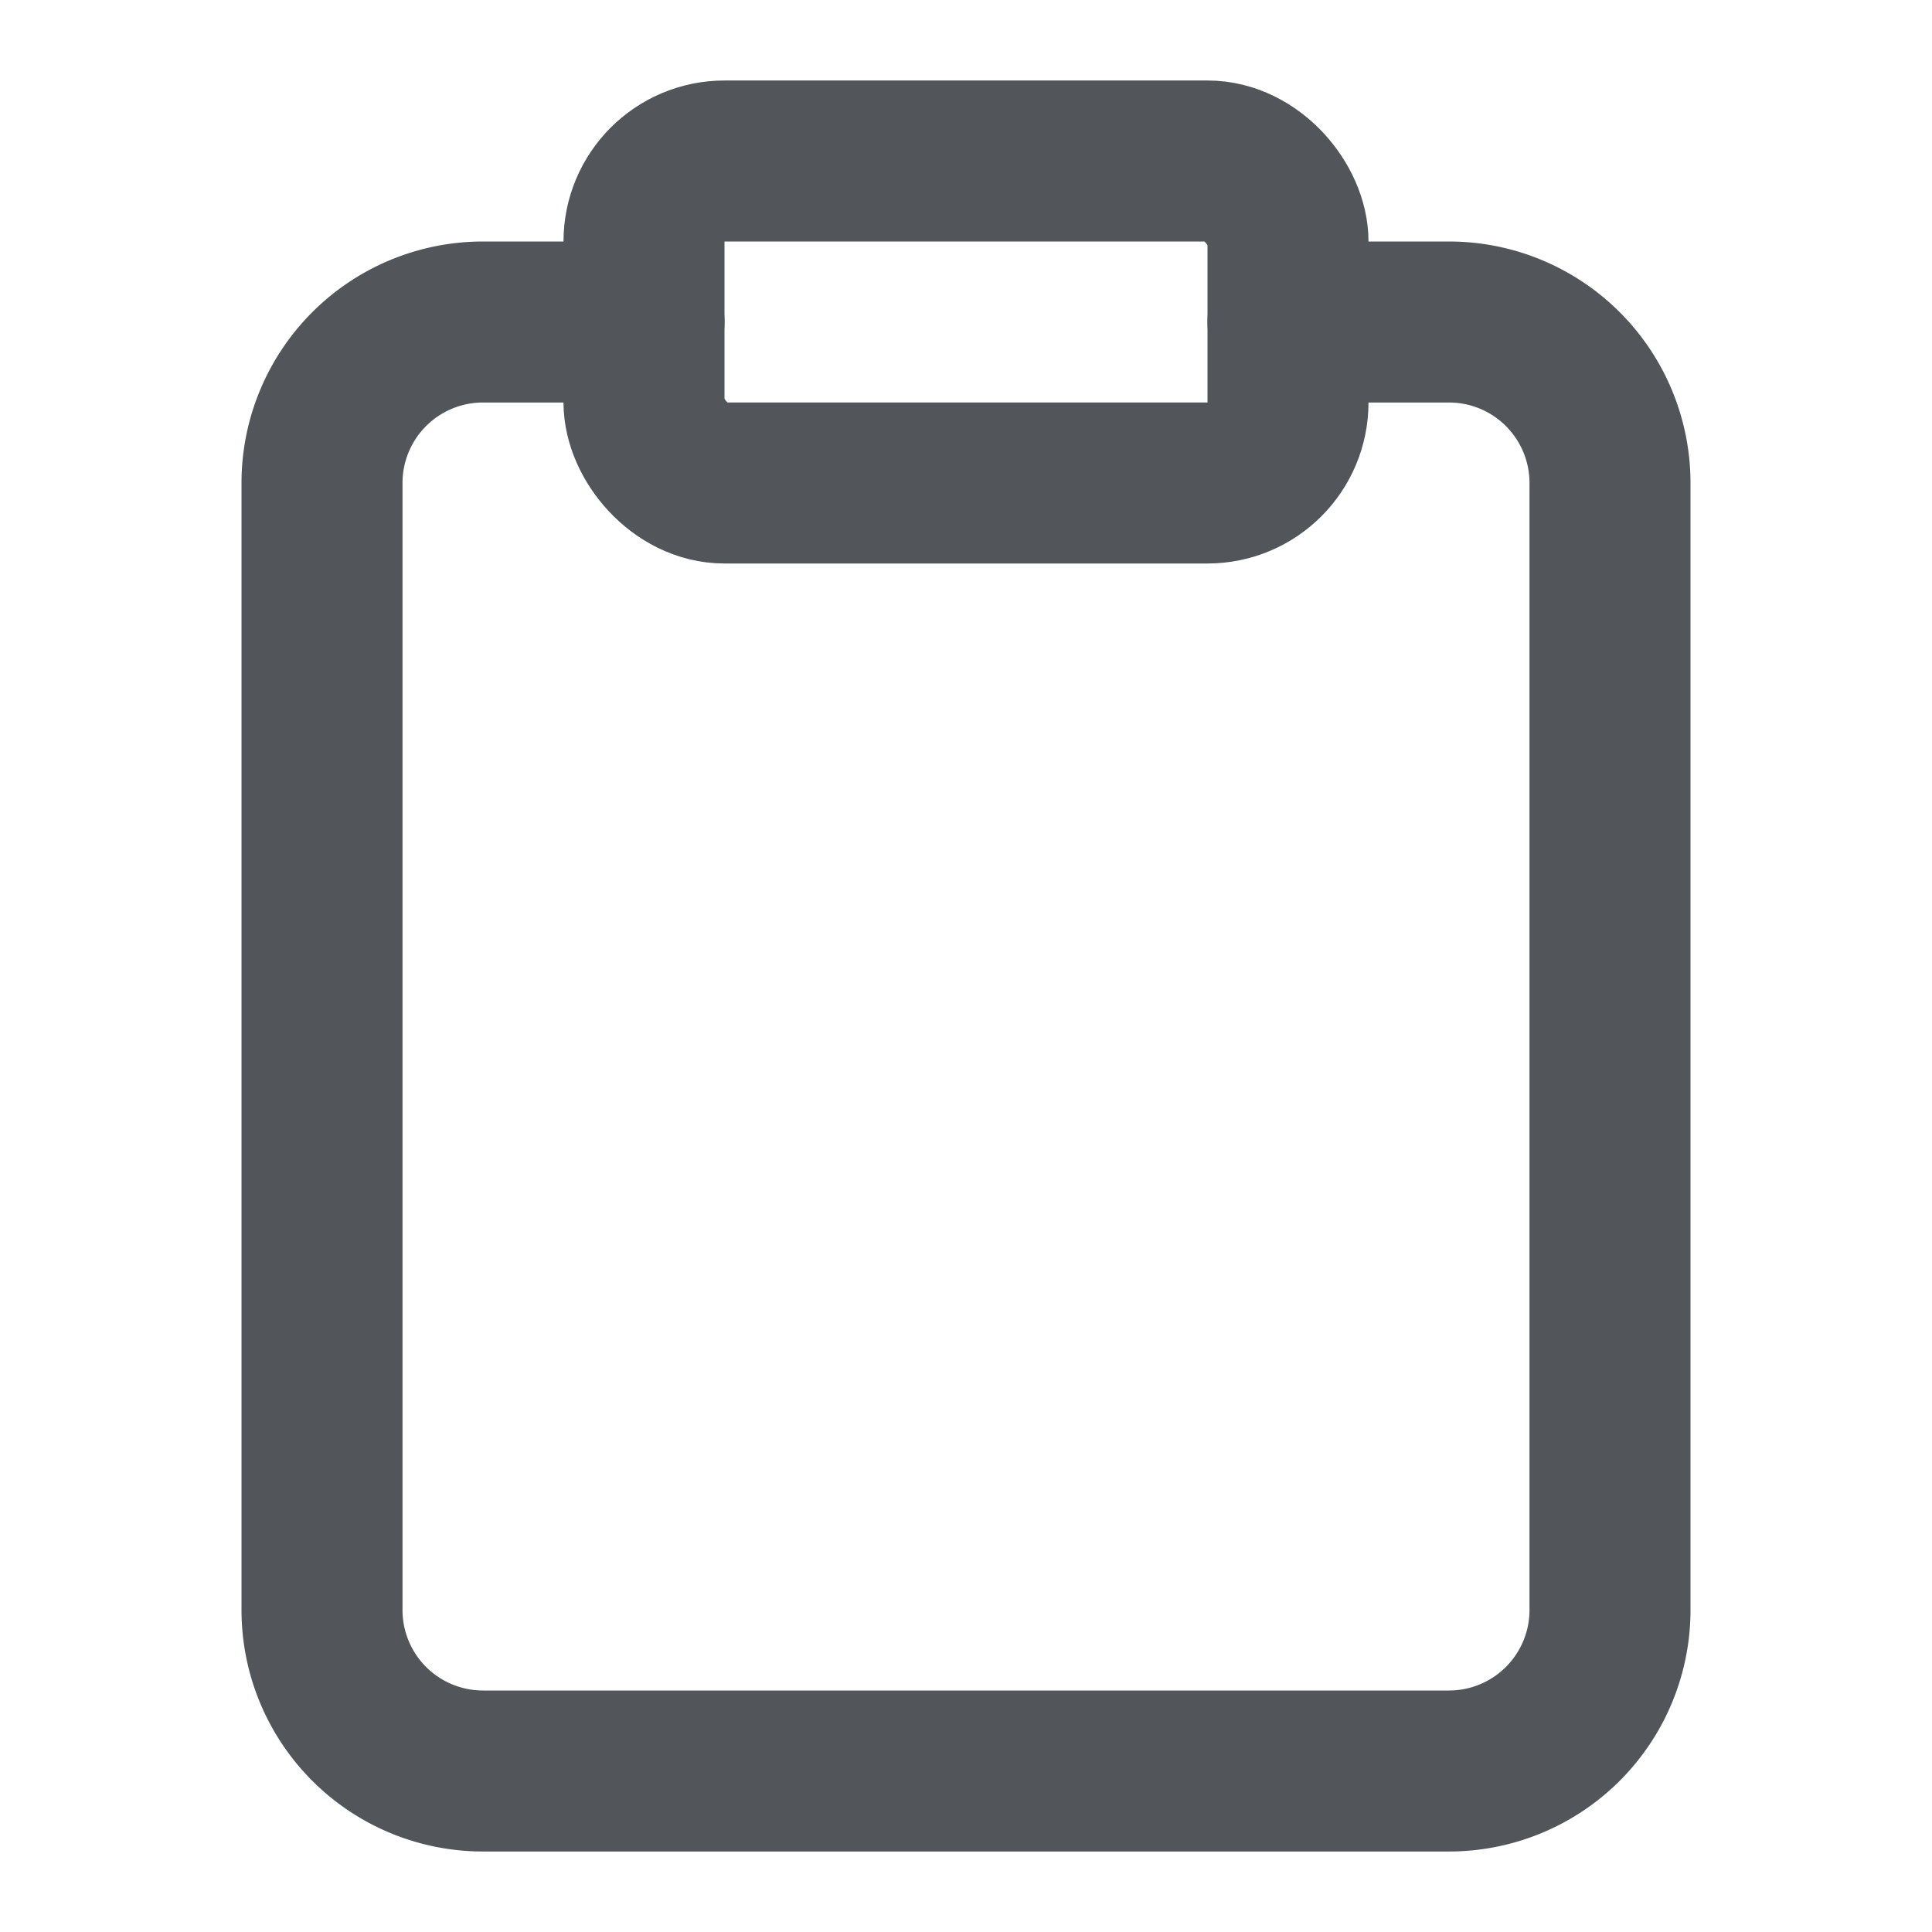 <svg id="Icon_Order_History" data-name="Icon Order History" xmlns="http://www.w3.org/2000/svg"
  xmlns:xlink="http://www.w3.org/1999/xlink" width="24" height="24" viewBox="0 0 24 24">
  <defs>
    <clipPath id="clip-path">
      <rect id="Rectangle_32886" data-name="Rectangle 32886" width="24" height="24" transform="translate(5876 9357)"
        fill="#fff" stroke="#52555a" stroke-width="1" />
    </clipPath>
  </defs>
  <g id="Mask_Group_817" data-name="Mask Group 817" transform="translate(-5876 -9357)" clip-path="url(#clip-path)">
    <g id="clipboard" transform="translate(5876 9357)">
      <path id="Path_119514" data-name="Path 119514"
        d="M16,4h2a2,2,0,0,1,2,2V20a2,2,0,0,1-2,2H6a2,2,0,0,1-2-2V6A2,2,0,0,1,6,4H8" fill="none" stroke="#52555a"
        stroke-linecap="round" stroke-linejoin="round" stroke-width="2" />
      <rect id="Rectangle_32885" data-name="Rectangle 32885" width="8" height="4" rx="1" transform="translate(8 2)"
        fill="none" stroke="#52555a" stroke-linecap="round" stroke-linejoin="round" stroke-width="2" />
    </g>
  </g>
</svg>